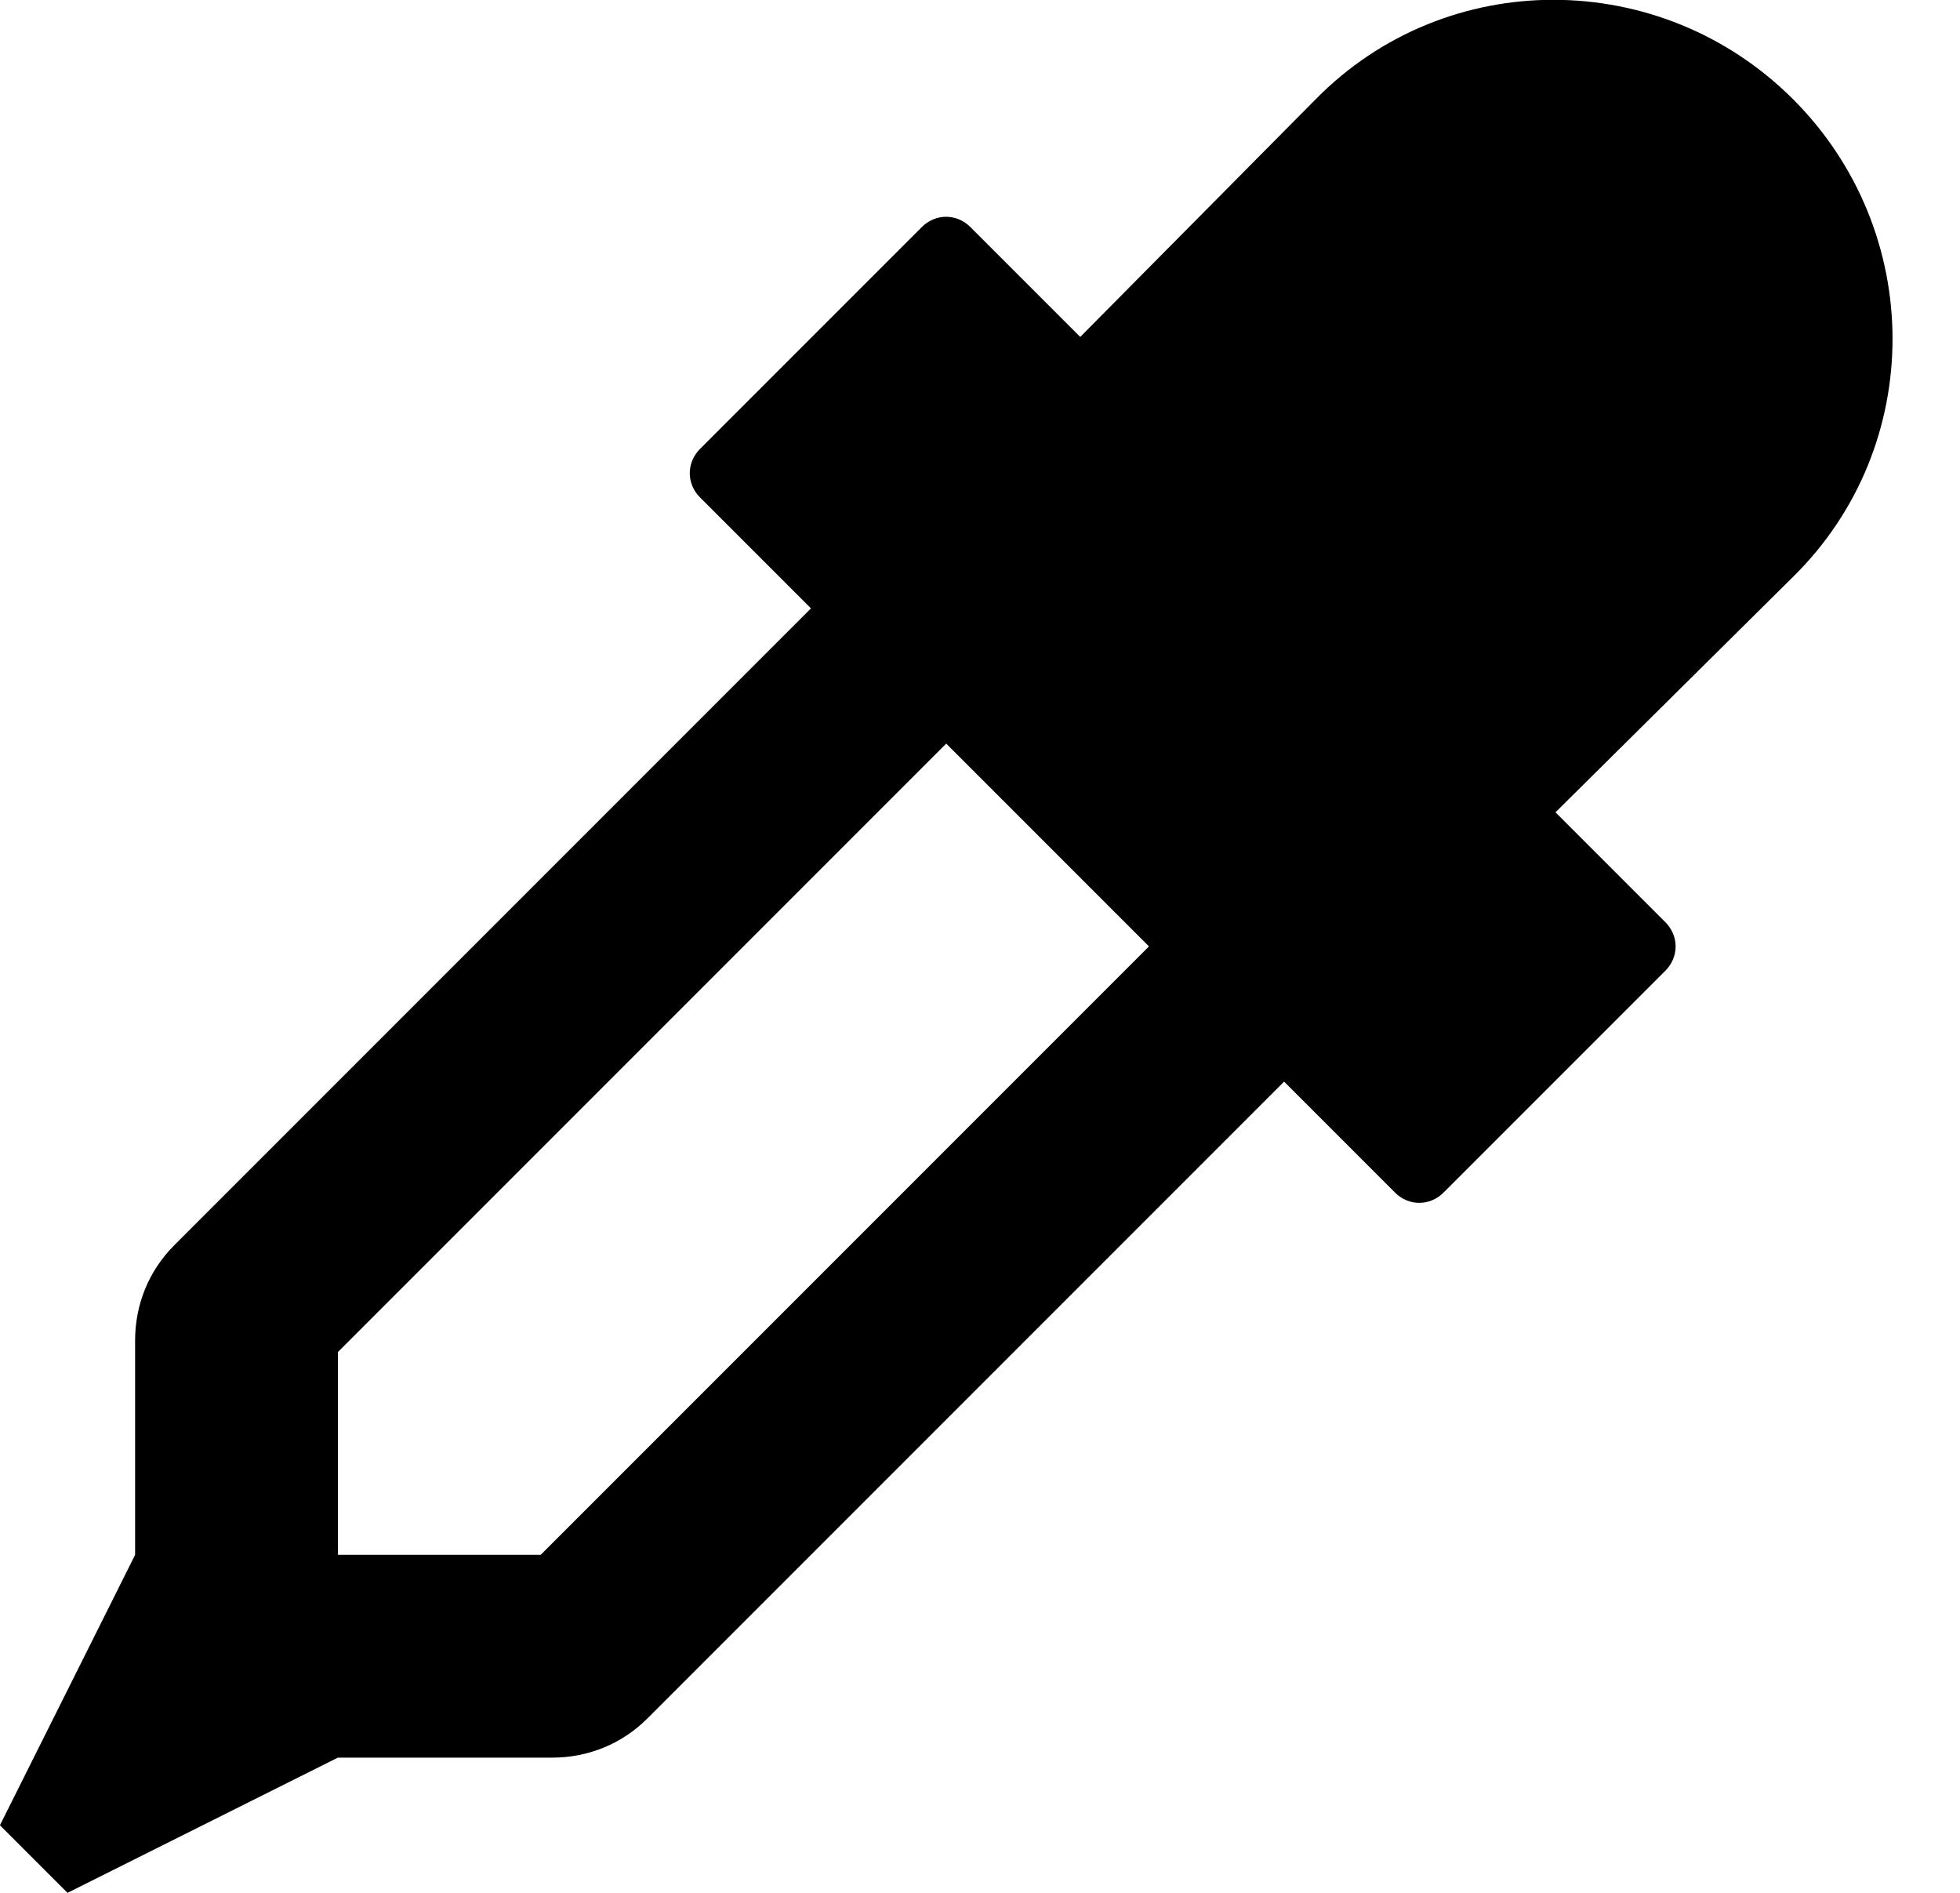 <svg xmlns="http://www.w3.org/2000/svg" width="29" height="28" viewBox="0 0 29 28"><path d="M26.531 1.469c1.953 1.953 1.969 5.125 0 7.063l-3.516 3.484 1.625 1.625c.203.203.203.516 0 .719l-3.281 3.281c-.203.203-.516.203-.719 0l-1.641-1.641-9.422 9.422c-.375.375-.875.578-1.406.578h-3.172l-4 2-1-1 2-4v-3.172c0-.531.203-1.031.578-1.406l9.422-9.422-1.641-1.641c-.203-.203-.203-.516 0-.719l3.281-3.281c.203-.203.516-.203.719 0l1.625 1.625 3.484-3.516c1.937-1.969 5.109-1.953 7.063 0zm-18.531 21.531l9-9-3-3-9 9v3h3z"/></svg>